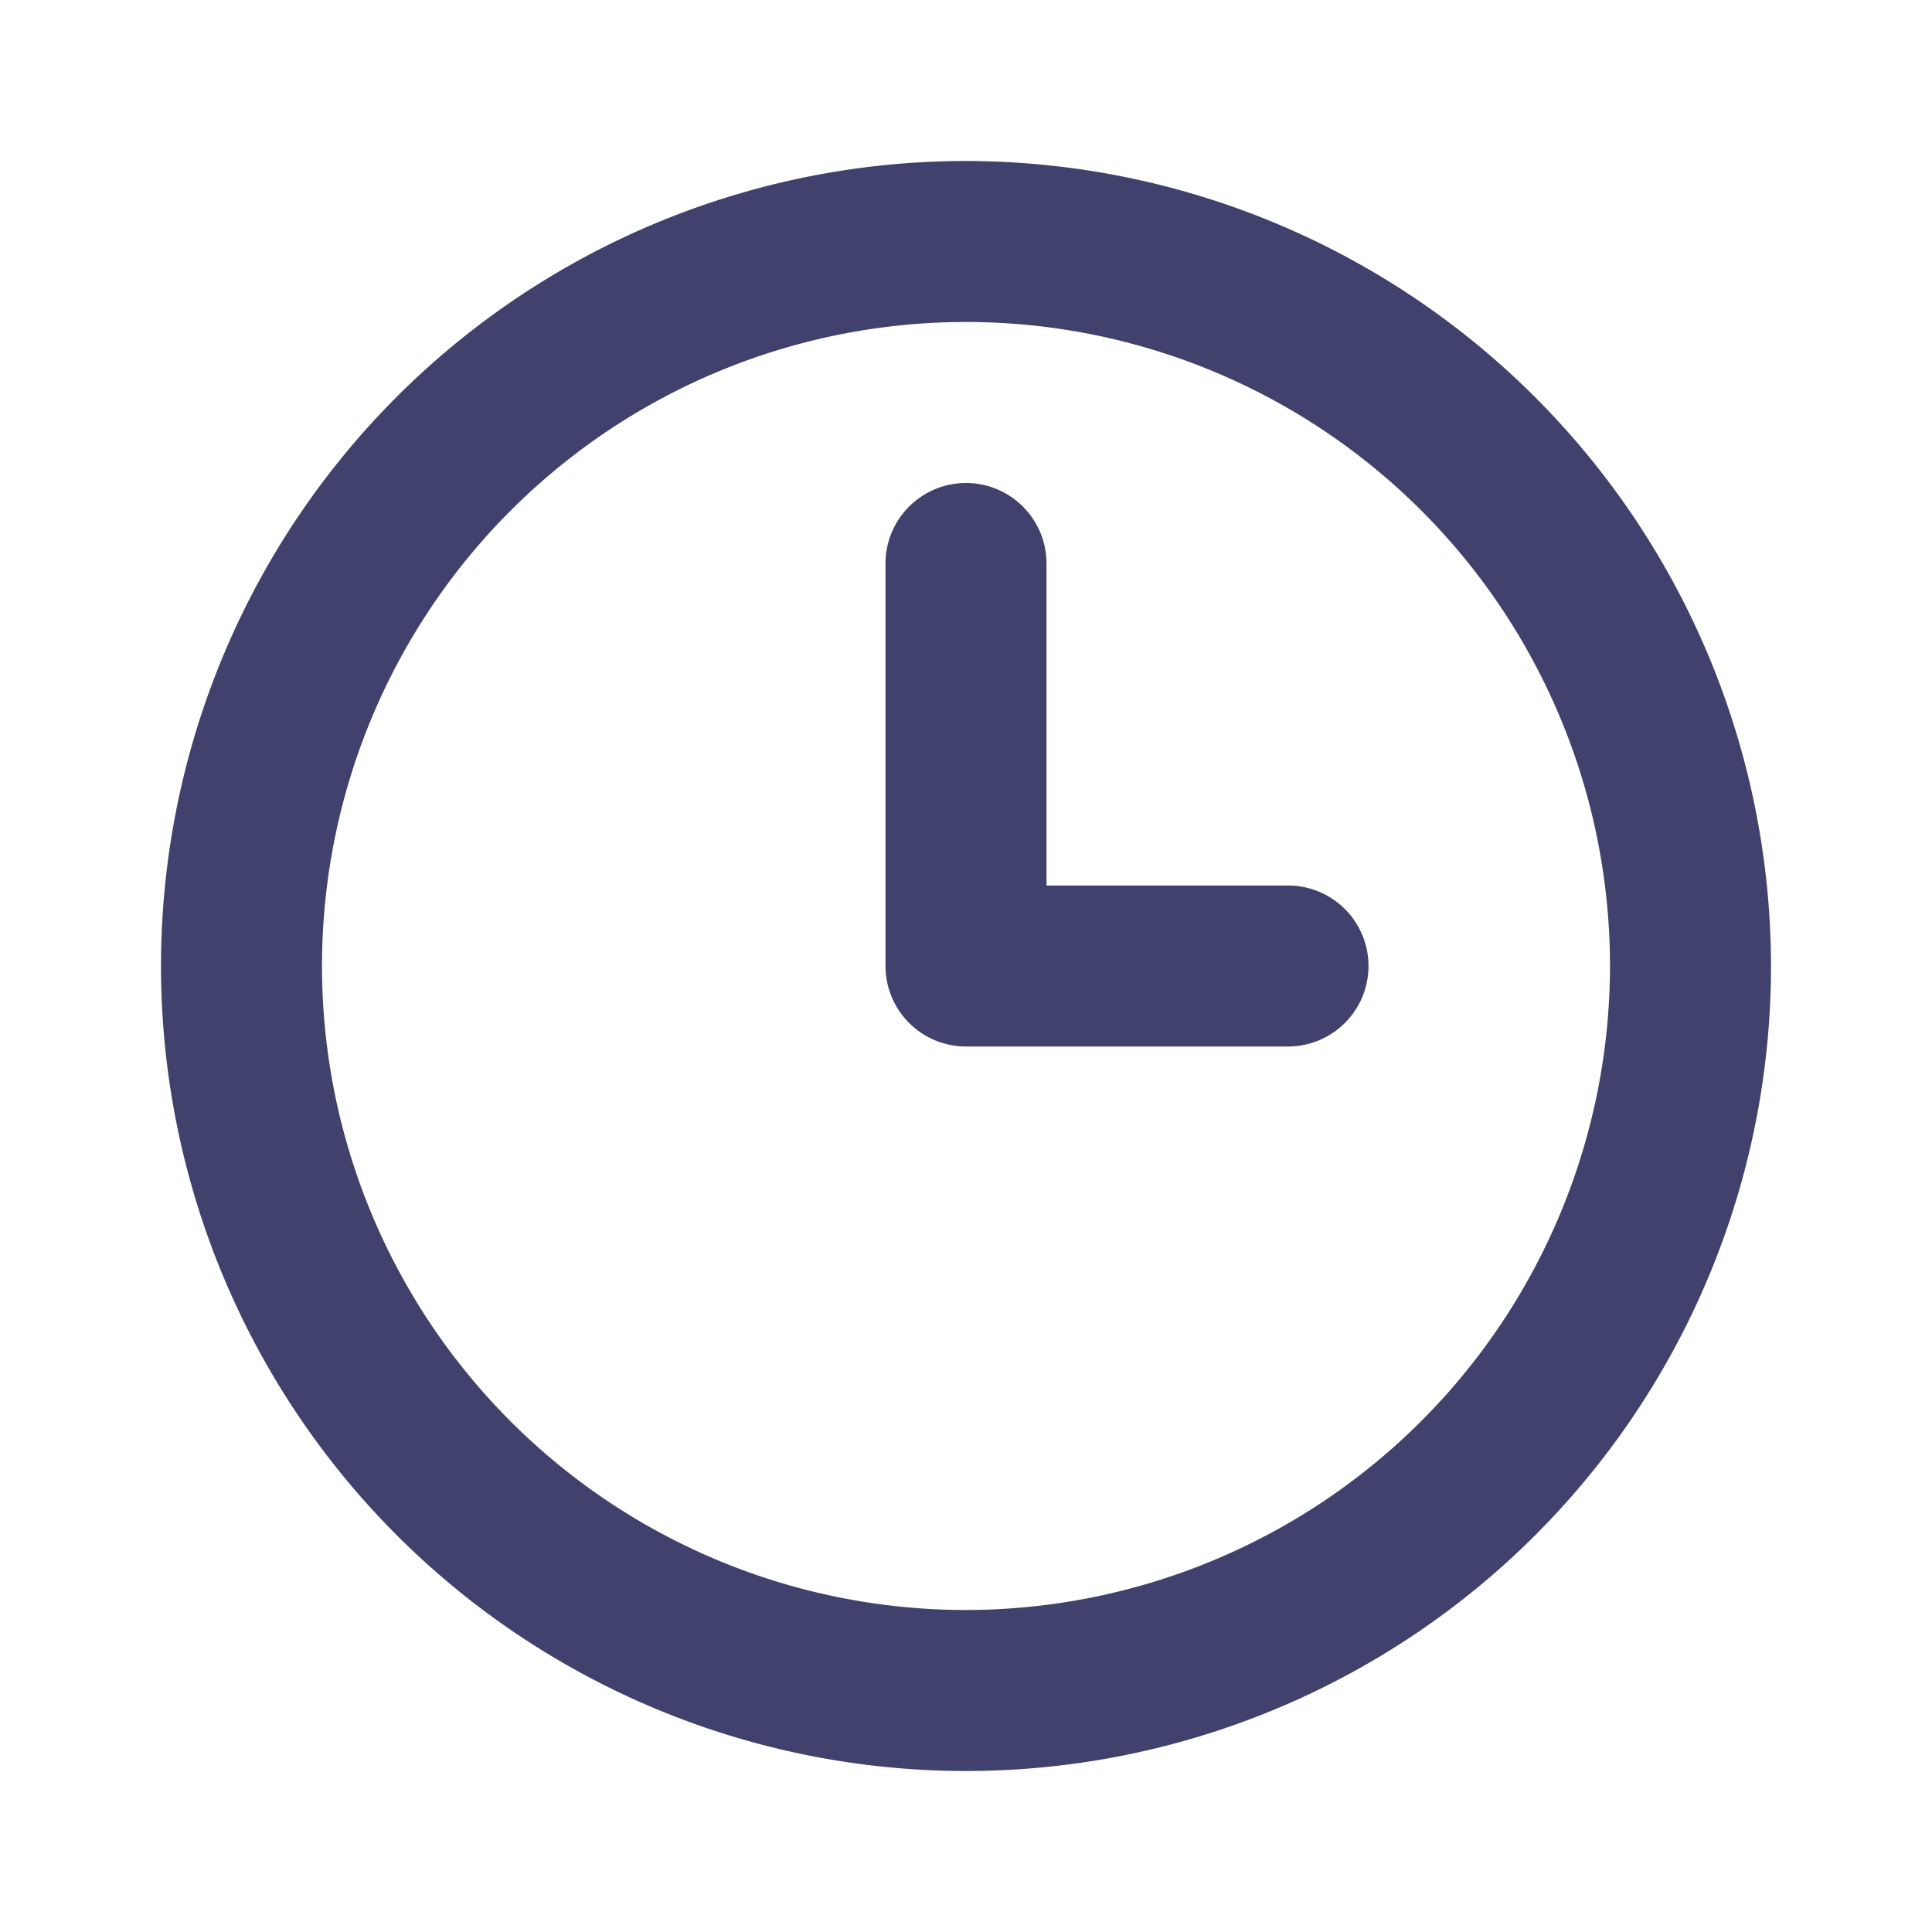 <svg id="magicoon-Bold" xmlns="http://www.w3.org/2000/svg" viewBox="0 0 24 24"><defs><style>.cls-1{fill:#41416e;}</style></defs><title>clock</title><g id="clock-Bold"><path id="clock-Bold-2" data-name="clock-Bold" class="cls-1" d="M12,2A10,10,0,1,0,22,12,10.011,10.011,0,0,0,12,2Zm0,18a8,8,0,1,1,8-8A8.009,8.009,0,0,1,12,20Zm5-8a1,1,0,0,1-1,1H12a1,1,0,0,1-1-1V7a1,1,0,0,1,2,0v4h3A1,1,0,0,1,17,12Z"/></g></svg>